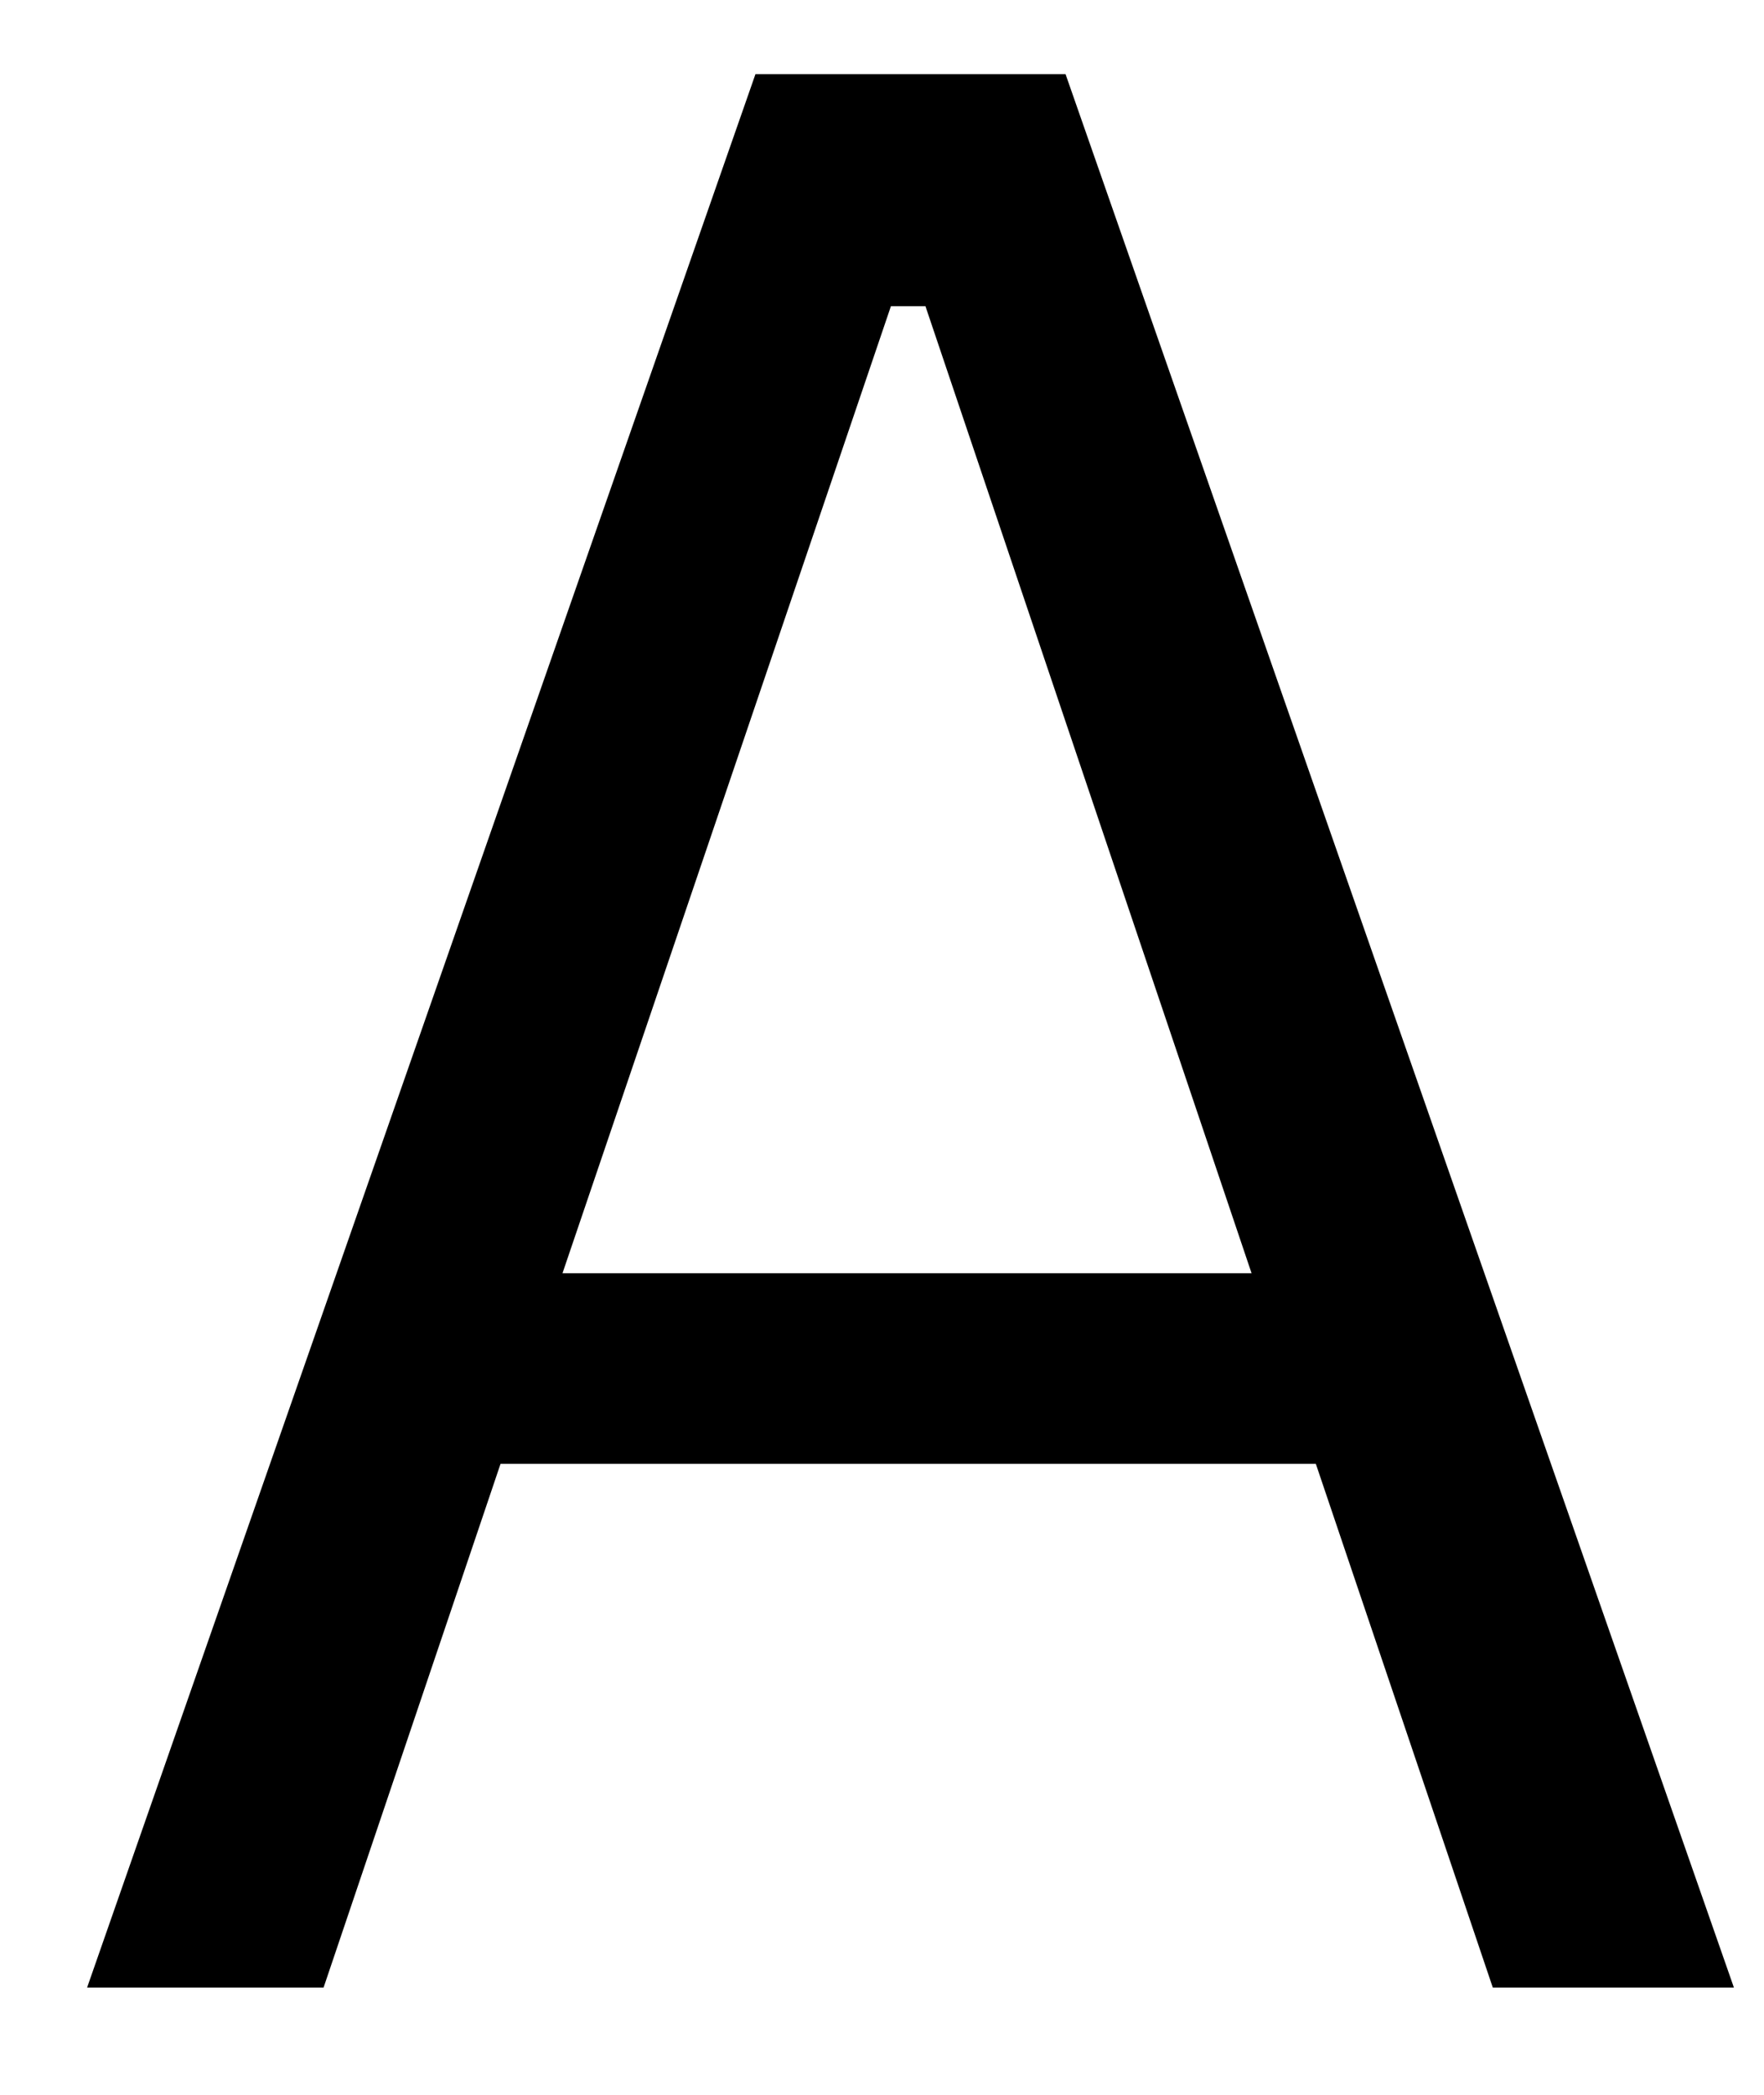 <svg width="16" height="19" viewBox="0 0 16 19" fill="none" xmlns="http://www.w3.org/2000/svg">
<path d="M15.727 18.027H13.54L11.935 13.277H4.54L2.935 18.027H0.79L6.852 0.673H9.665L15.727 18.027ZM8.081 2.777L5.102 11.548H11.352L8.394 2.777H8.081Z" fill="black"/>
</svg>
